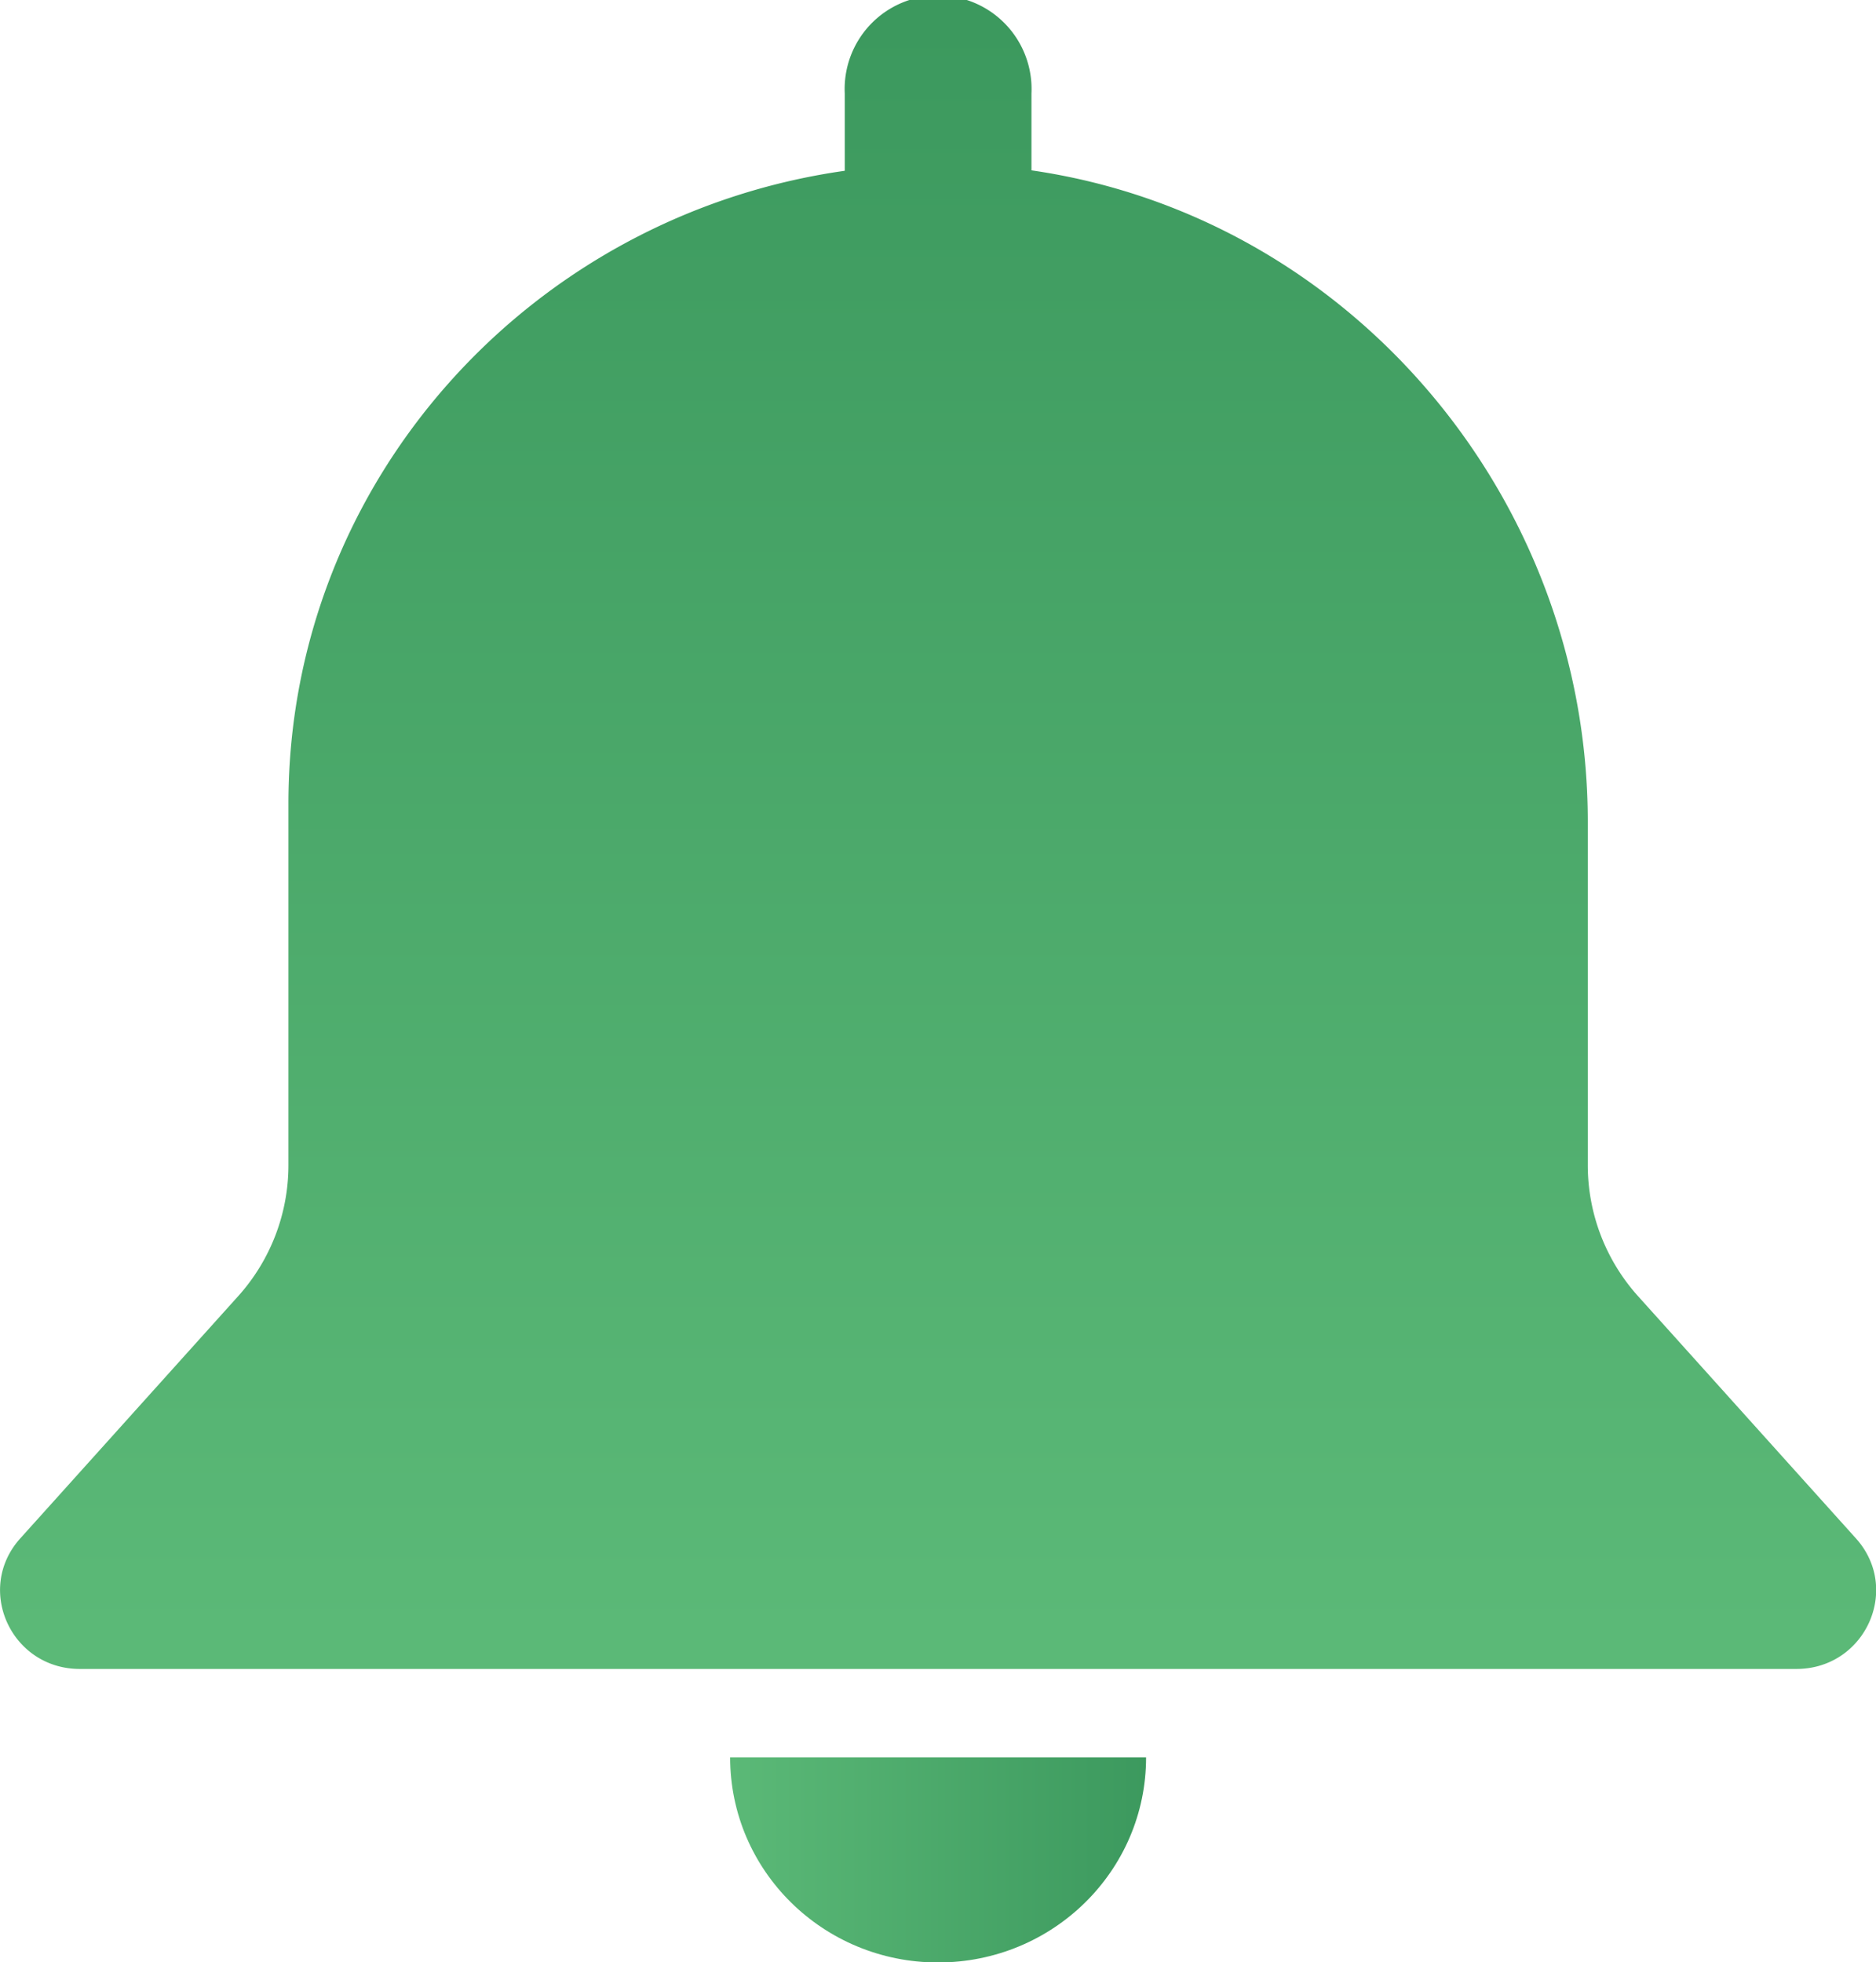 <svg viewBox="0 0 859.2 898.5" xmlns="http://www.w3.org/2000/svg" xmlns:xlink="http://www.w3.org/1999/xlink"><linearGradient id="a" gradientUnits="userSpaceOnUse" x1="422.66" x2="613.23" y1="1166.24" y2="1166.24"><stop offset="0" stop-color="#5bb977"/><stop offset="1" stop-color="#3c995e"/></linearGradient><linearGradient id="b" gradientUnits="userSpaceOnUse" x1="517.95" x2="517.95" y1="325.23" y2="1063.13"><stop offset="0" stop-color="#3c995e"/><stop offset="1" stop-color="#5bb977"/></linearGradient><g fill-rule="evenodd"><path d="m517.9 1213.2c52.7 0 95.3-42 95.3-93.9h-190.5c0 51.9 42.6 93.9 95.2 93.9z" fill="url(#a)" transform="translate(-88.3 -314.6)"/><path d="m938.3 1019-99.6-110.7a89.7 89.7 0 0 1 -23.2-60.2v-157.2c0-148.3-108.8-277.2-254.8-298.3v-35.2a42.8 42.8 0 1 0 -85.5 0v35.4c-144 20.4-254.8 142.3-254.8 289.8v165.5a89.7 89.7 0 0 1 -23.2 60.2l-99.6 110.7c-20.9 23.2-4.2 59.8 27.3 59.8h786.1c31.5 0 48.2-36.6 27.3-59.8z" fill="url(#b)" transform="translate(-88.3 -314.6)"/></g></svg>